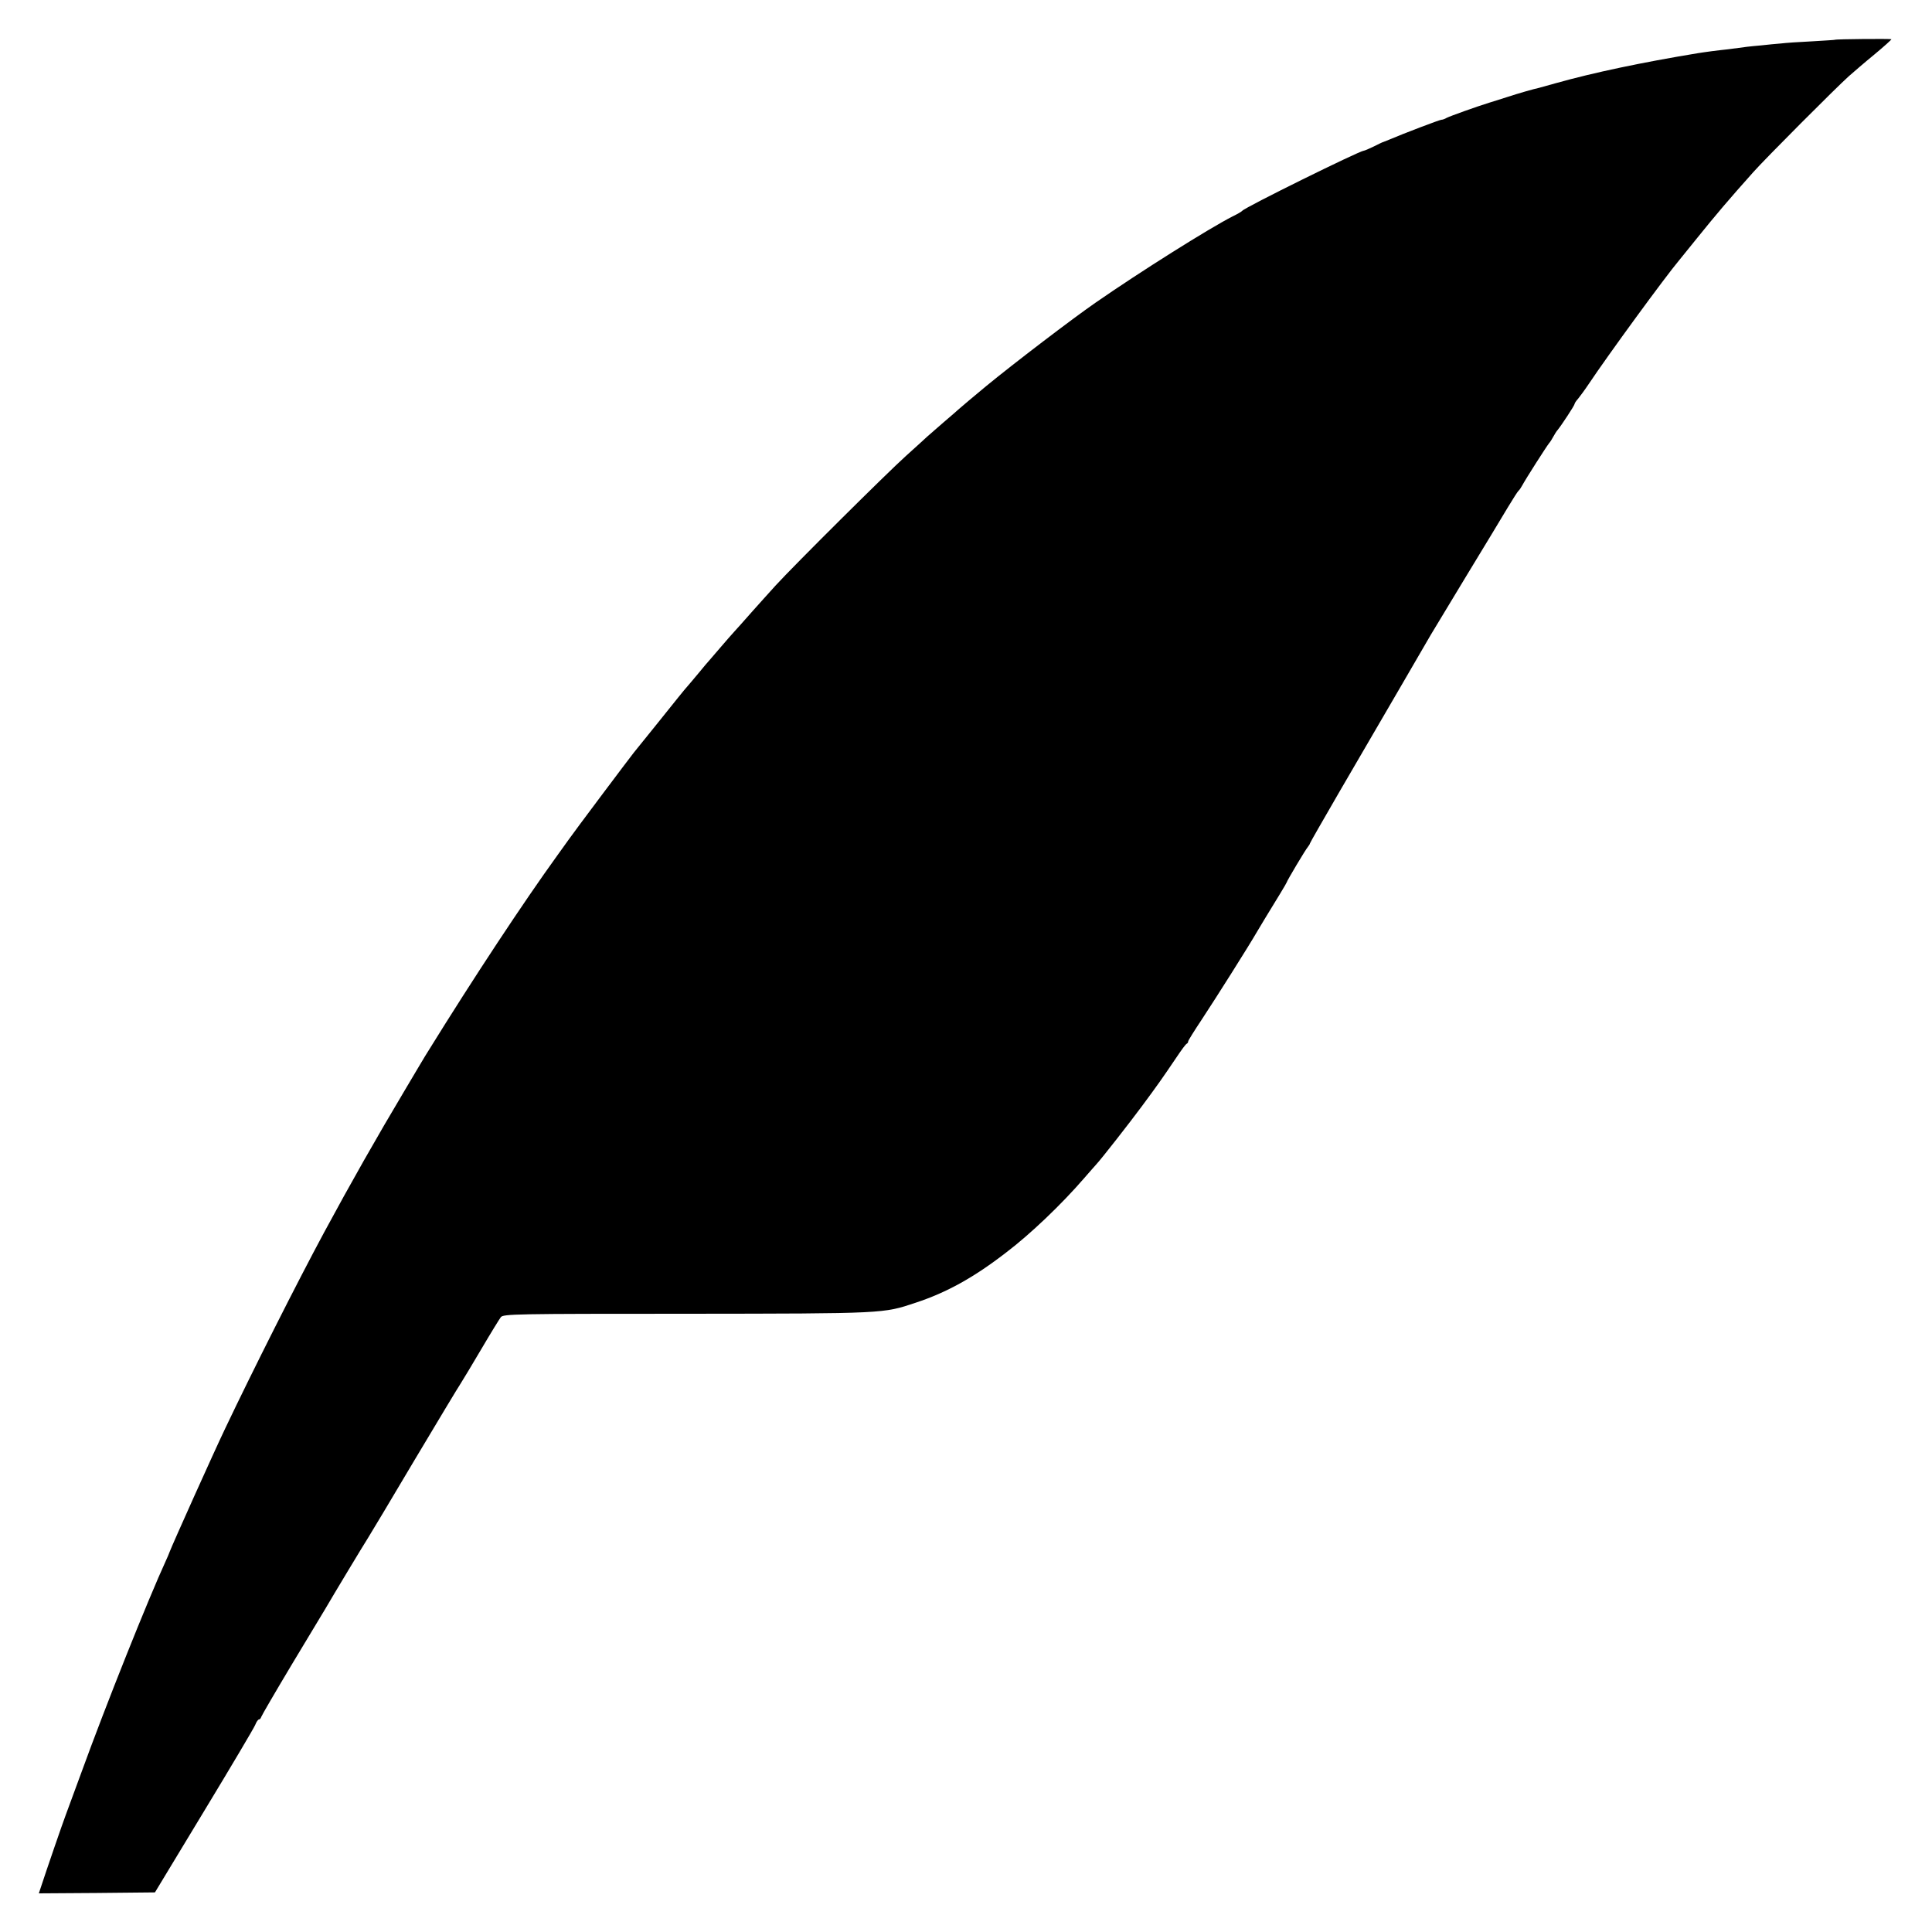 <?xml version="1.0" standalone="no"?>
<!DOCTYPE svg PUBLIC "-//W3C//DTD SVG 20010904//EN"
 "http://www.w3.org/TR/2001/REC-SVG-20010904/DTD/svg10.dtd">
<svg version="1.0" xmlns="http://www.w3.org/2000/svg"
 width="1000pt" height="1000pt" viewBox="0 0 1000 1000"
 preserveAspectRatio="xMidYMid meet">
<g transform="translate(0,1000) scale(0.1,-0.1)"
fill="#000000" stroke="none">
<path d="M9497 9794 c-1 -1 -55 -4 -119 -8 -65 -3 -137 -8 -160 -11 -24 -2
-70 -6 -103 -10 -57 -5 -76 -7 -170 -20 -22 -2 -60 -7 -85 -10 -25 -3 -56 -8
-70 -10 -292 -48 -543 -101 -735 -155 -44 -12 -84 -23 -90 -25 -25 -5 -105
-28 -160 -46 -33 -11 -76 -24 -95 -30 -65 -20 -205 -70 -222 -79 -10 -6 -22
-10 -28 -10 -8 0 -193 -70 -270 -103 -14 -6 -27 -11 -30 -12 -3 0 -25 -11 -49
-23 -25 -12 -48 -22 -52 -22 -21 0 -615 -293 -629 -311 -3 -4 -25 -17 -50 -29
-120 -61 -478 -286 -710 -447 -120 -83 -424 -315 -565 -431 -50 -41 -140 -117
-145 -122 -3 -3 -36 -32 -75 -65 -38 -33 -77 -67 -86 -75 -8 -8 -58 -53 -110
-100 -100 -90 -575 -562 -674 -670 -33 -36 -89 -99 -125 -139 -36 -41 -76 -86
-90 -101 -14 -15 -45 -51 -70 -80 -25 -29 -50 -58 -55 -64 -6 -6 -33 -38 -60
-71 -28 -33 -54 -65 -60 -71 -12 -13 -48 -58 -165 -204 -51 -63 -100 -124
-109 -135 -18 -22 -313 -415 -337 -450 -8 -11 -35 -49 -61 -85 -172 -238 -430
-628 -670 -1016 -7 -10 -59 -98 -116 -194 -148 -248 -283 -486 -420 -740 -139
-258 -369 -714 -512 -1015 -58 -121 -273 -600 -286 -635 -5 -14 -14 -34 -19
-45 -93 -202 -312 -750 -439 -1100 -34 -93 -71 -192 -81 -220 -16 -42 -99
-283 -130 -378 l-9 -27 301 2 300 3 254 420 c140 231 259 432 265 447 6 16 15
28 19 28 5 0 10 6 12 13 2 7 73 129 158 271 85 141 163 271 174 289 37 64 199
333 221 367 12 19 120 199 239 400 120 201 228 381 241 400 12 19 61 100 108
180 47 80 92 153 99 162 12 17 72 18 963 18 1029 1 1016 1 1184 57 161 53 302
131 470 261 125 95 286 249 401 382 30 35 60 68 65 74 27 29 170 212 236 301
80 108 104 142 177 250 26 39 50 72 55 73 4 2 7 7 7 12 0 4 31 54 69 111 79
120 242 378 289 459 18 30 37 62 42 70 56 91 110 180 110 183 0 6 98 171 110
184 5 7 10 14 10 17 0 3 69 123 153 268 255 437 461 792 472 811 6 10 87 144
180 298 94 154 192 317 219 362 27 45 52 84 56 87 4 3 13 16 20 29 15 29 125
201 138 217 5 5 15 21 22 34 7 13 17 29 22 34 21 26 88 128 88 135 0 4 8 16
18 27 9 11 35 46 57 79 96 144 393 551 468 640 9 11 51 63 93 115 96 119 162
197 289 339 59 67 431 440 495 497 25 22 84 73 133 113 48 40 87 75 87 78 0 3
-288 1 -293 -3z"/>
</g>
</svg>
